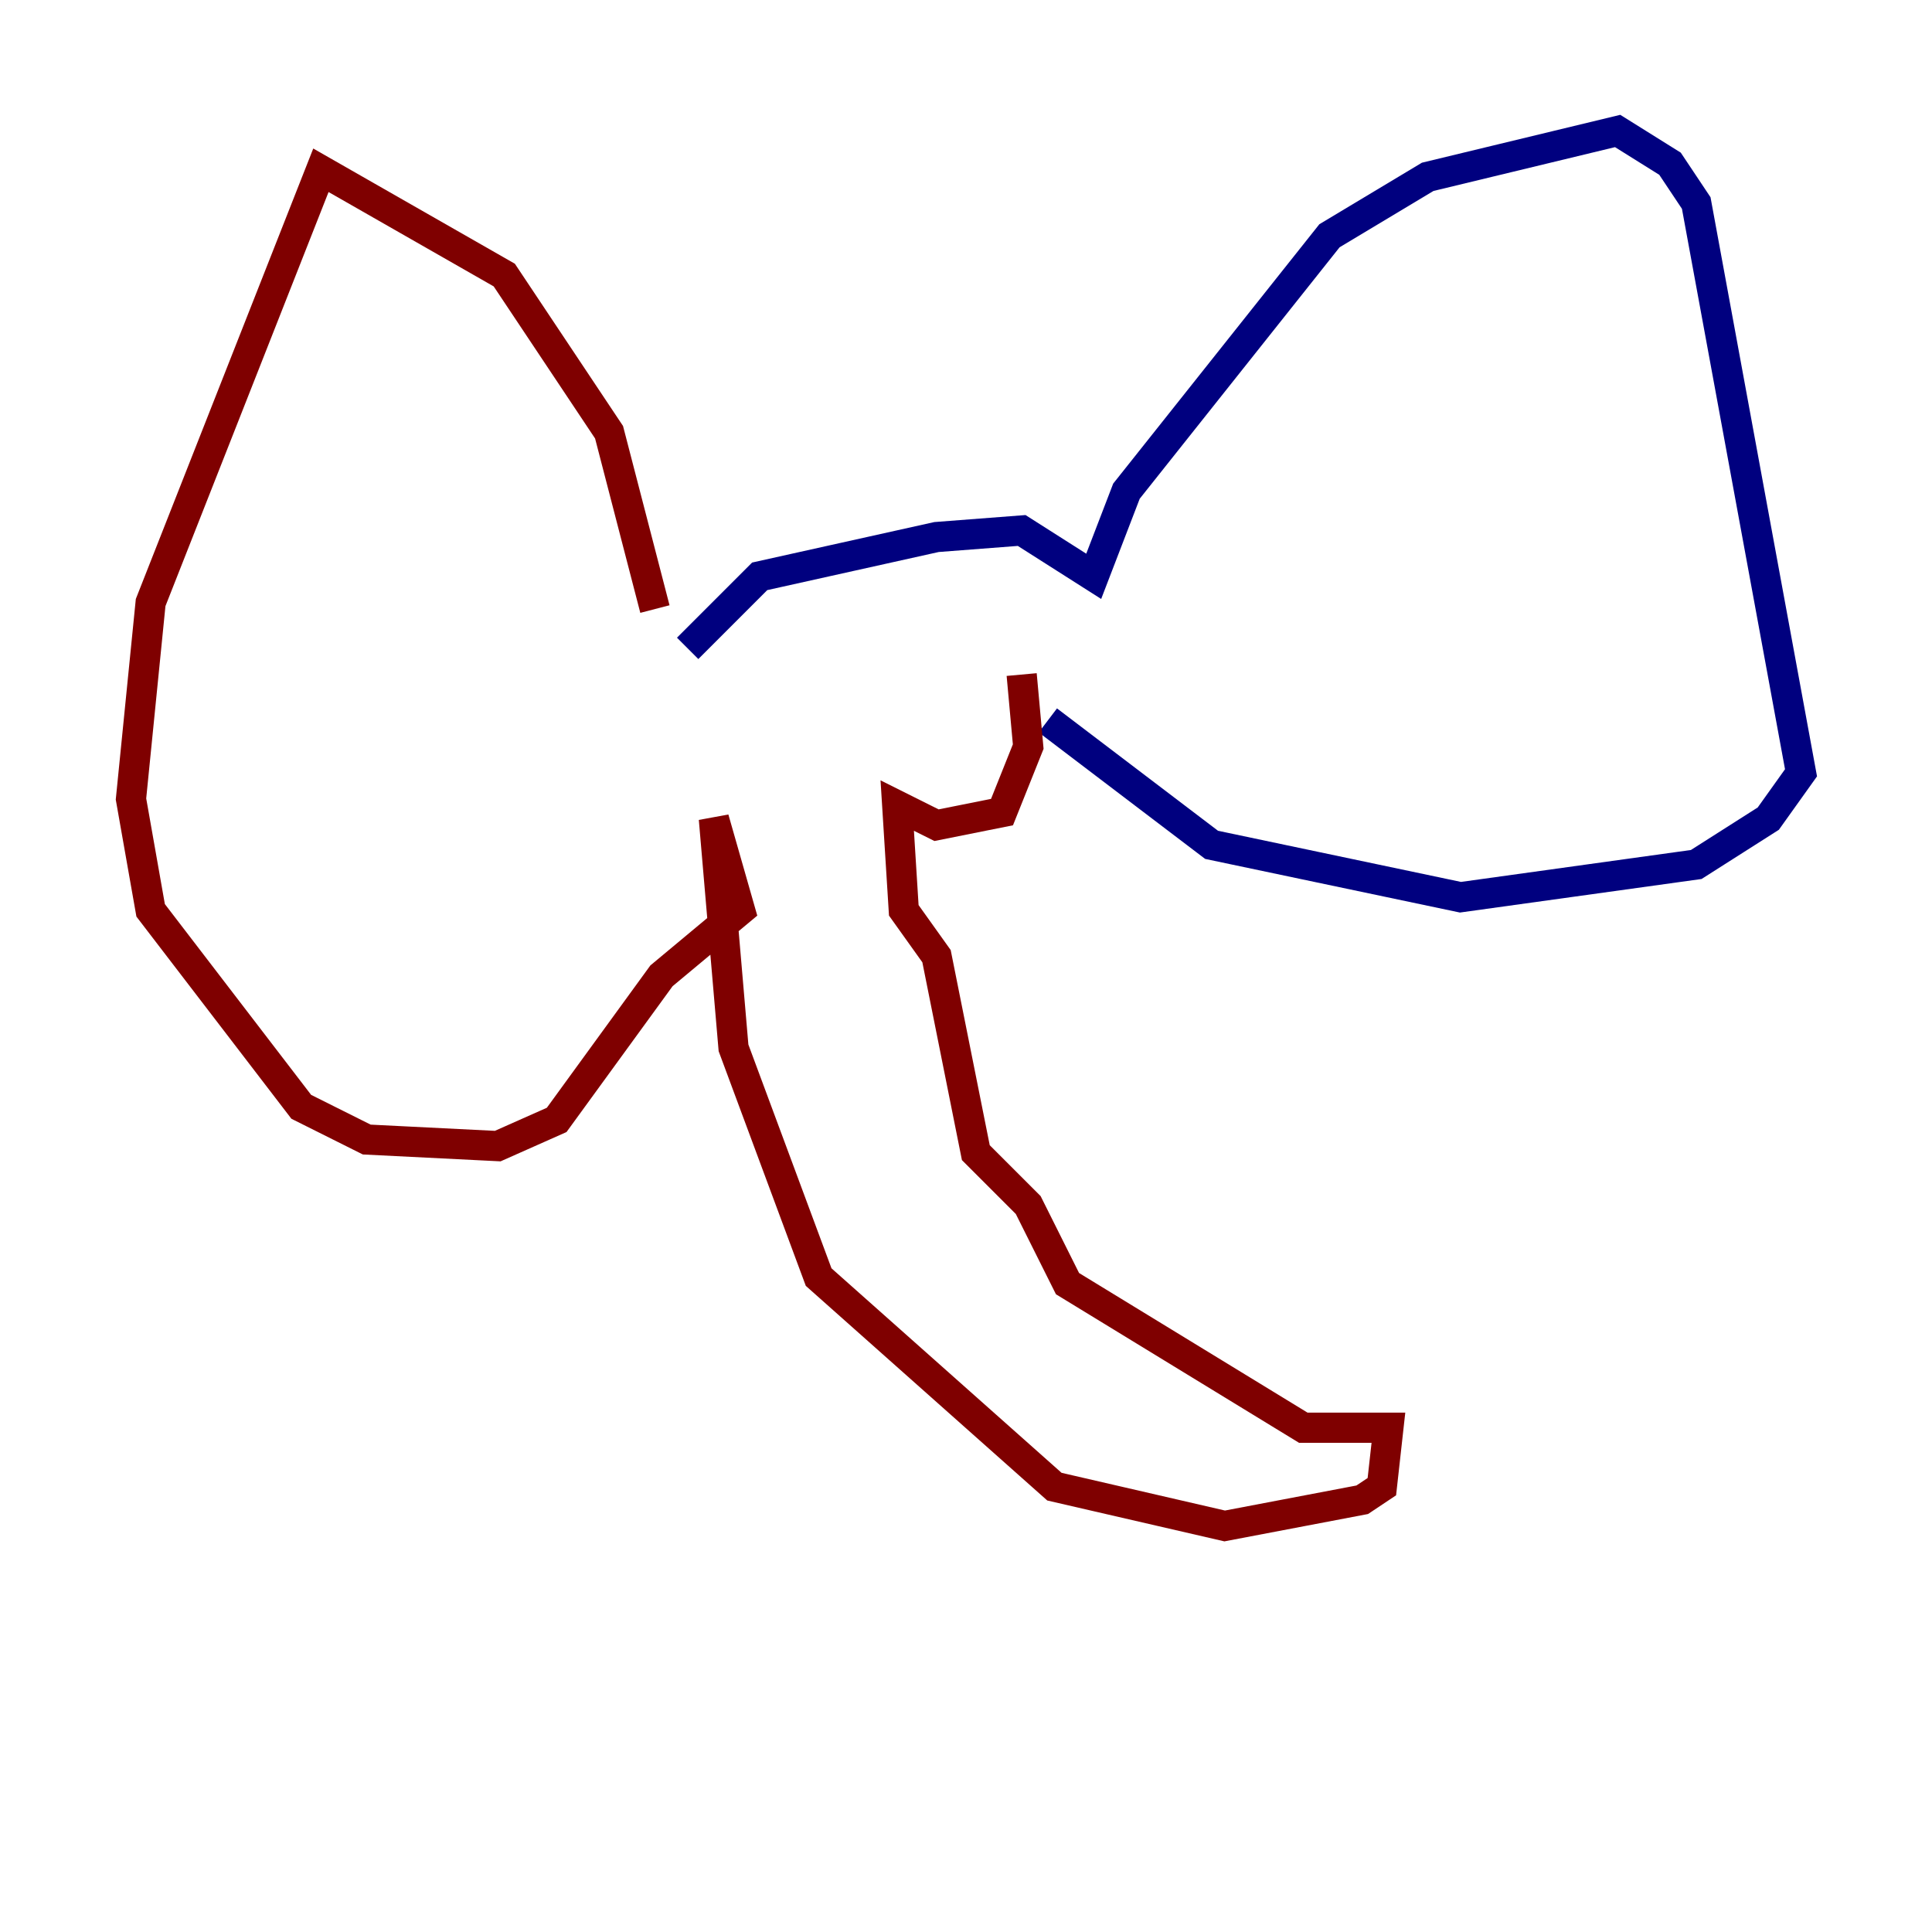 <?xml version="1.0" encoding="utf-8" ?>
<svg baseProfile="tiny" height="128" version="1.2" viewBox="0,0,128,128" width="128" xmlns="http://www.w3.org/2000/svg" xmlns:ev="http://www.w3.org/2001/xml-events" xmlns:xlink="http://www.w3.org/1999/xlink"><defs /><polyline fill="none" points="45.559,42.956 50.332,38.183 62.047,35.58 67.688,35.146 72.461,38.183 74.63,32.542 88.081,15.62 94.59,11.715 107.173,8.678 110.644,10.848 112.38,13.451 119.322,51.2 117.153,54.237 112.38,57.275 96.759,59.444 80.271,55.973 69.424,47.729" stroke="#00007f" stroke-width="2" /><polyline fill="none" points="43.39,40.352 40.352,28.637 33.41,18.224 21.261,11.281 9.98,39.919 8.678,52.936 9.98,60.312 19.959,73.329 24.298,75.498 32.976,75.932 36.881,74.197 43.824,64.651 49.031,60.312 47.295,54.237 48.597,69.424 54.237,84.61 69.858,98.495 81.139,101.098 90.251,99.363 91.552,98.495 91.986,94.59 86.346,94.59 70.725,85.044 68.122,79.837 64.651,76.366 62.047,63.349 59.878,60.312 59.444,53.37 62.047,54.671 66.386,53.803 68.122,49.464 67.688,44.691" stroke="#7f0000" stroke-width="2" /></svg>